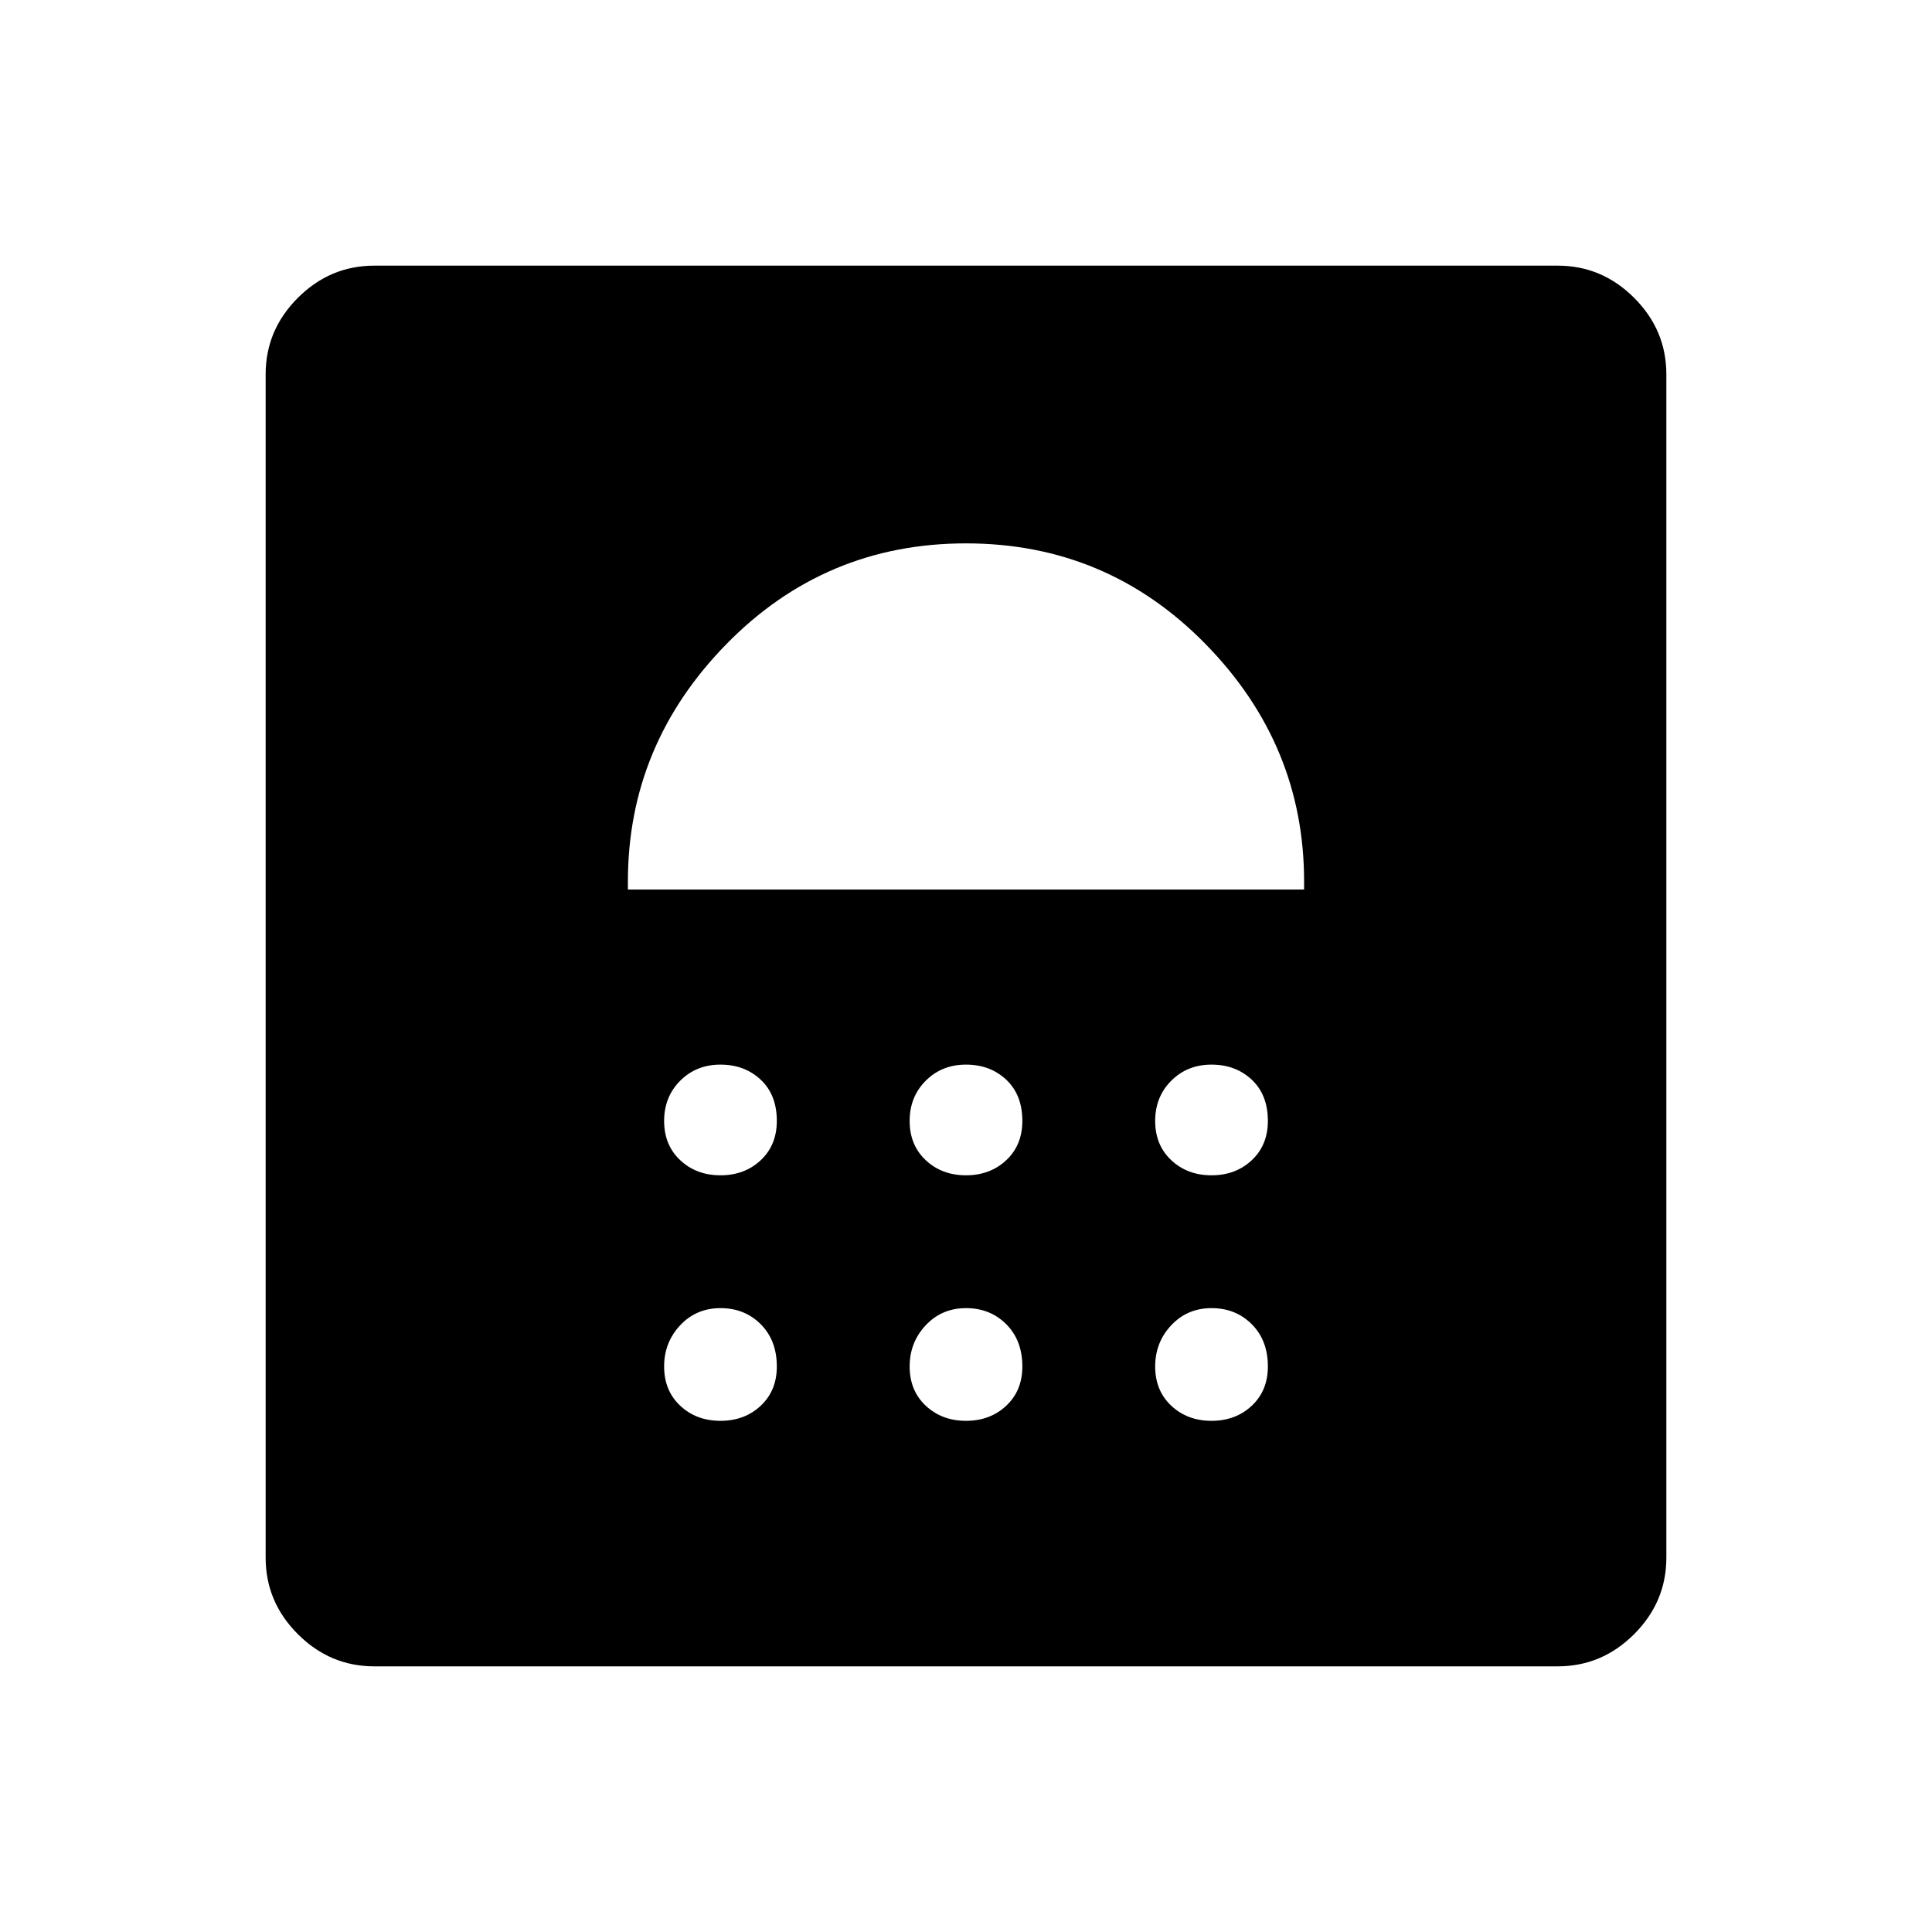<svg xmlns="http://www.w3.org/2000/svg" height="48" width="48"><path d="M17.9 35.3q.6 0 1-.375t.4-.975q0-.65-.4-1.05t-1-.4q-.6 0-1 .425t-.4 1.025q0 .6.4.975t1 .375Zm6.1 0q.6 0 1-.375t.4-.975q0-.65-.4-1.05t-1-.4q-.6 0-1 .425t-.4 1.025q0 .6.4.975t1 .375Zm6.1 0q.6 0 1-.375t.4-.975q0-.65-.4-1.05t-1-.4q-.6 0-1 .425t-.4 1.025q0 .6.4.975t1 .375Zm-12.2-6.1q.6 0 1-.375t.4-.975q0-.65-.4-1.025-.4-.375-1-.375t-1 .4q-.4.4-.4 1t.4.975q.4.375 1 .375Zm6.1 0q.6 0 1-.375t.4-.975q0-.65-.4-1.025-.4-.375-1-.375t-1 .4q-.4.4-.4 1t.4.975q.4.375 1 .375Zm6.1 0q.6 0 1-.375t.4-.975q0-.65-.4-1.025-.4-.375-1-.375t-1 .4q-.4.4-.4 1t.4.975q.4.375 1 .375Zm-14.5-7.1h16.8v-.2q0-3.4-2.45-5.9-2.45-2.5-5.95-2.5T18.05 16q-2.45 2.5-2.45 5.9Zm8.4-7.35ZM9.3 41.4q-1.1 0-1.9-.8-.8-.8-.8-1.9V9.3q0-1.1.8-1.9.8-.8 1.9-.8h29.4q1.1 0 1.9.8.8.8.8 1.9v29.4q0 1.1-.8 1.9-.8.8-1.9.8Z"/></svg>
